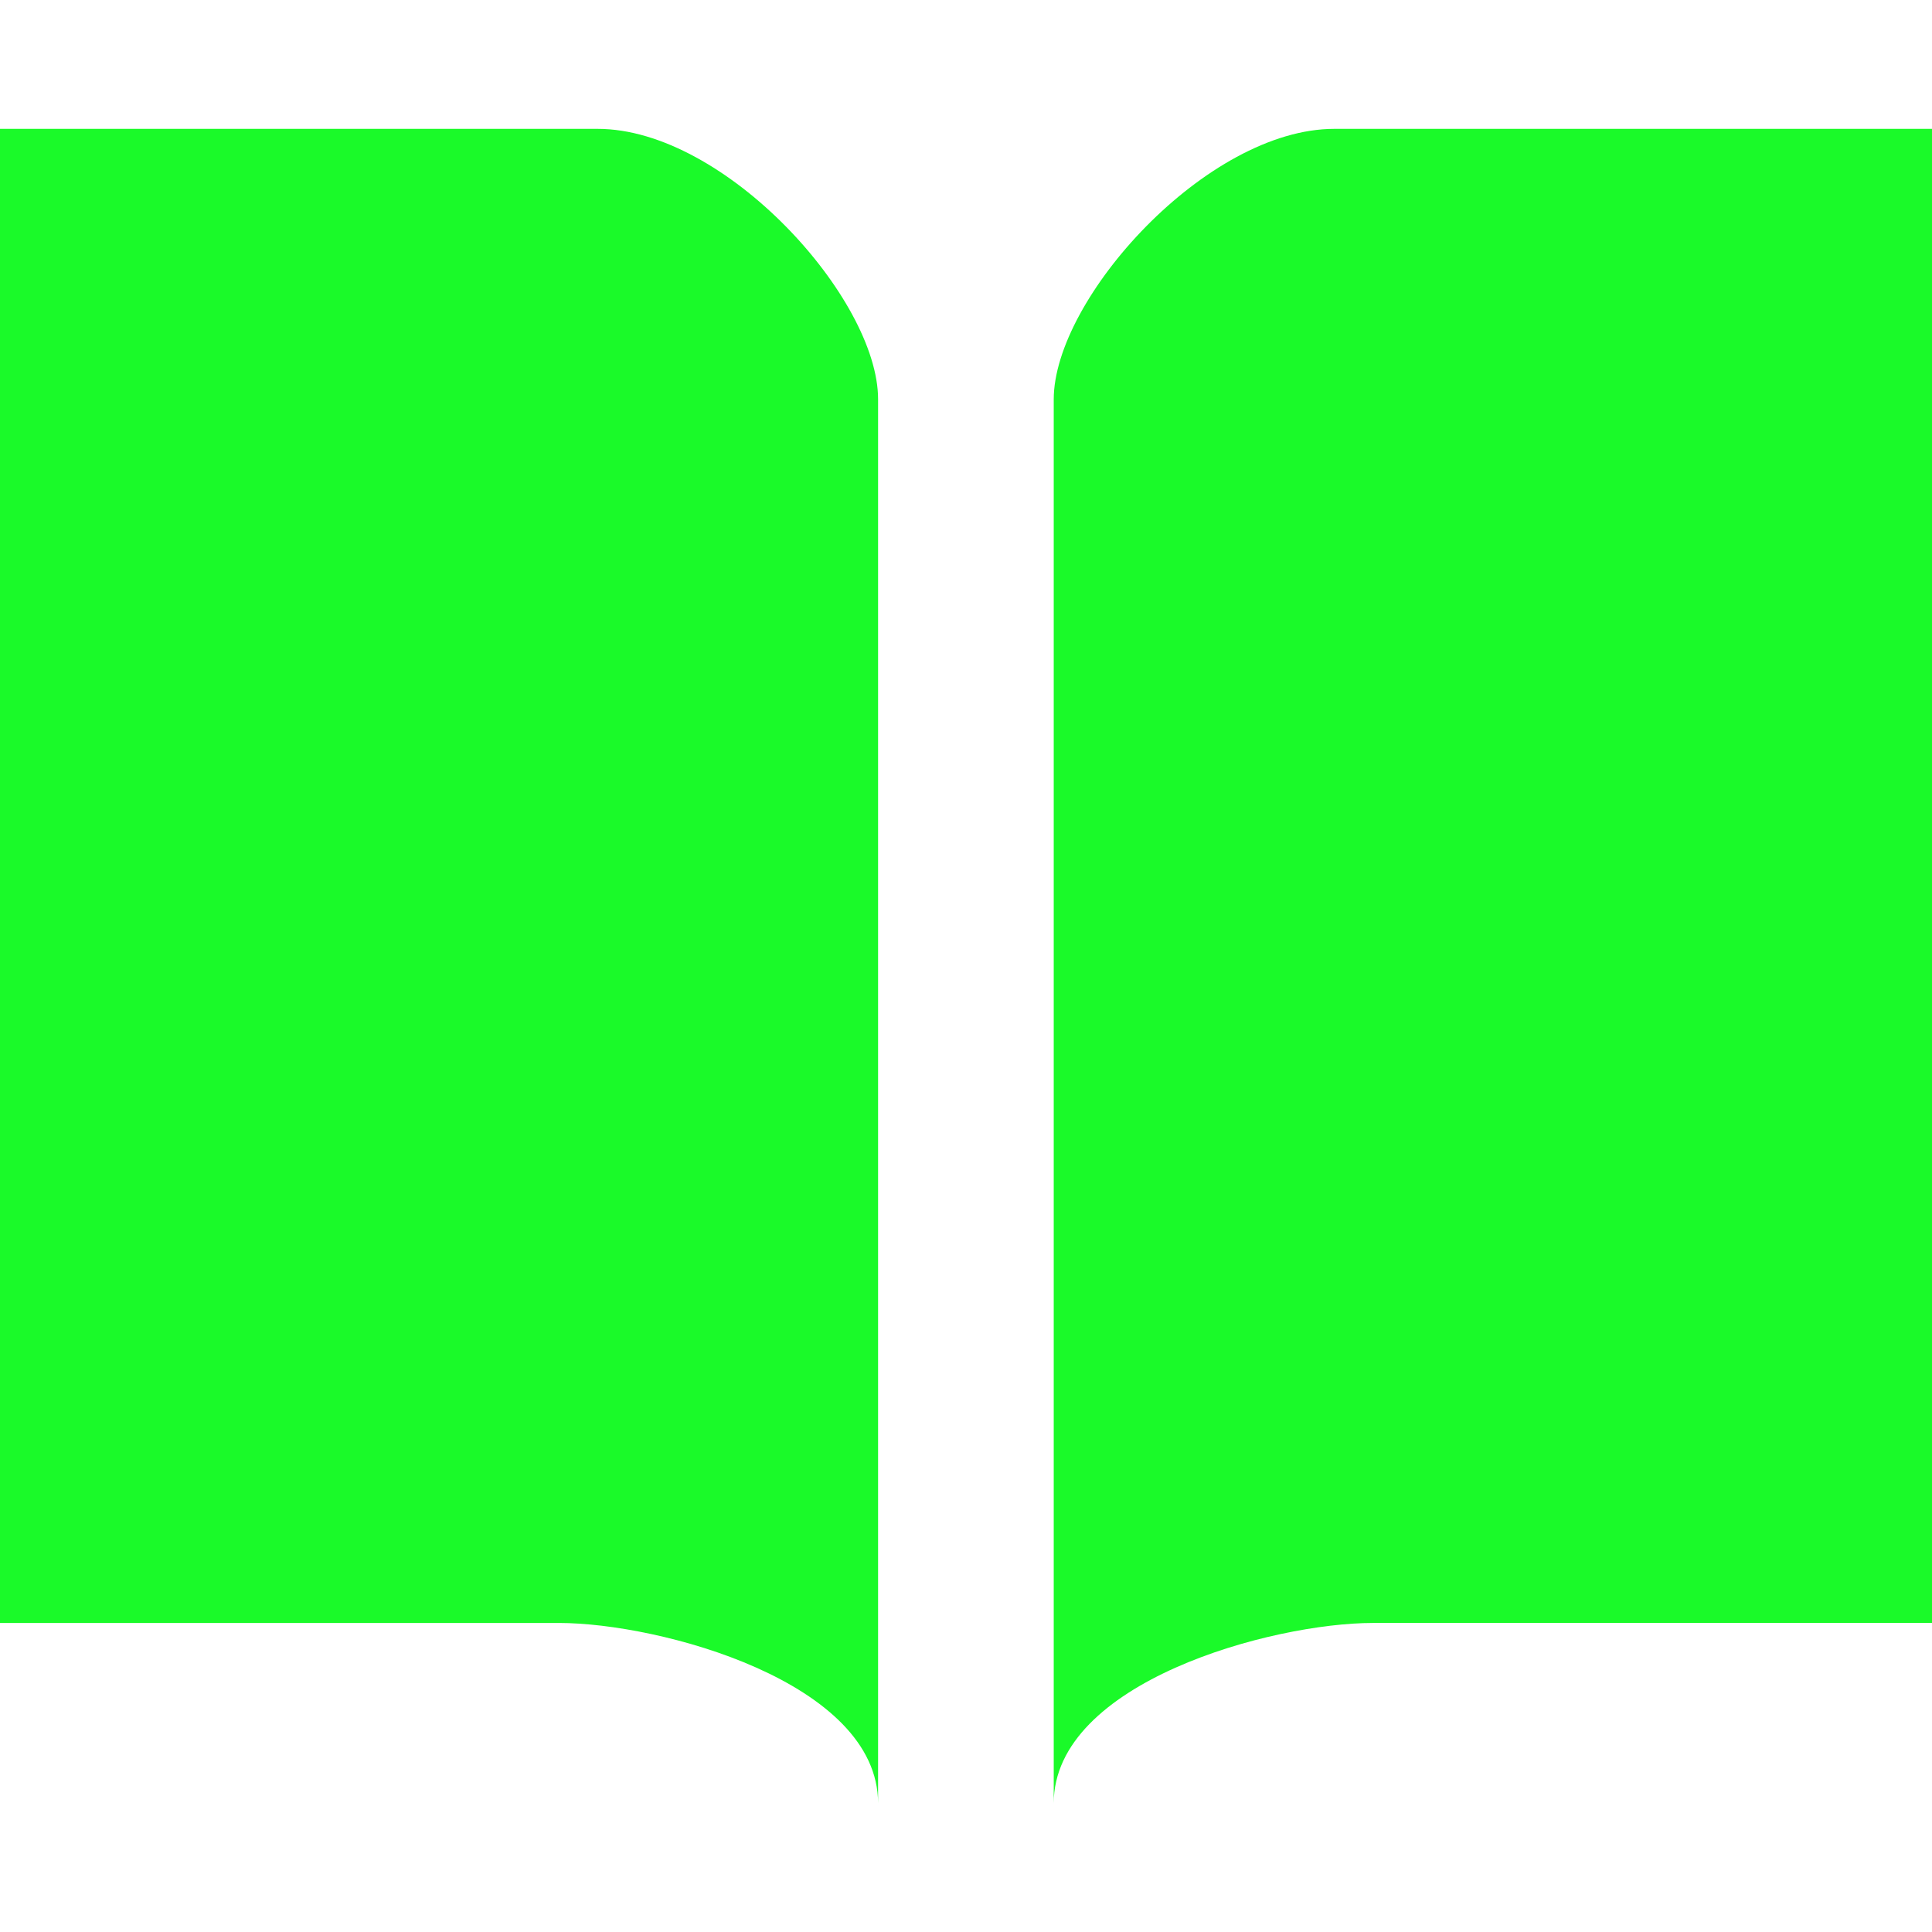 <?xml version="1.0" standalone="no"?><!DOCTYPE svg PUBLIC "-//W3C//DTD SVG 1.1//EN" "http://www.w3.org/Graphics/SVG/1.1/DTD/svg11.dtd"><svg t="1714874722875" class="icon" viewBox="0 0 1024 1024" version="1.1" xmlns="http://www.w3.org/2000/svg" p-id="1739" xmlns:xlink="http://www.w3.org/1999/xlink" width="200" height="200"><path d="M316.8 68.3H0v791.9h296.2c53.6 0 169.2 31.3 169.2 95.6V211.6c0-53.4-81.1-143.3-148.6-143.3zM707.2 68.3c-67.6 0-148.7 90-148.7 143.4v744.1c0-64.2 115.6-95.6 169.2-95.6H1024V68.3H707.2z" fill="#1afa29" p-id="1740"></path></svg>